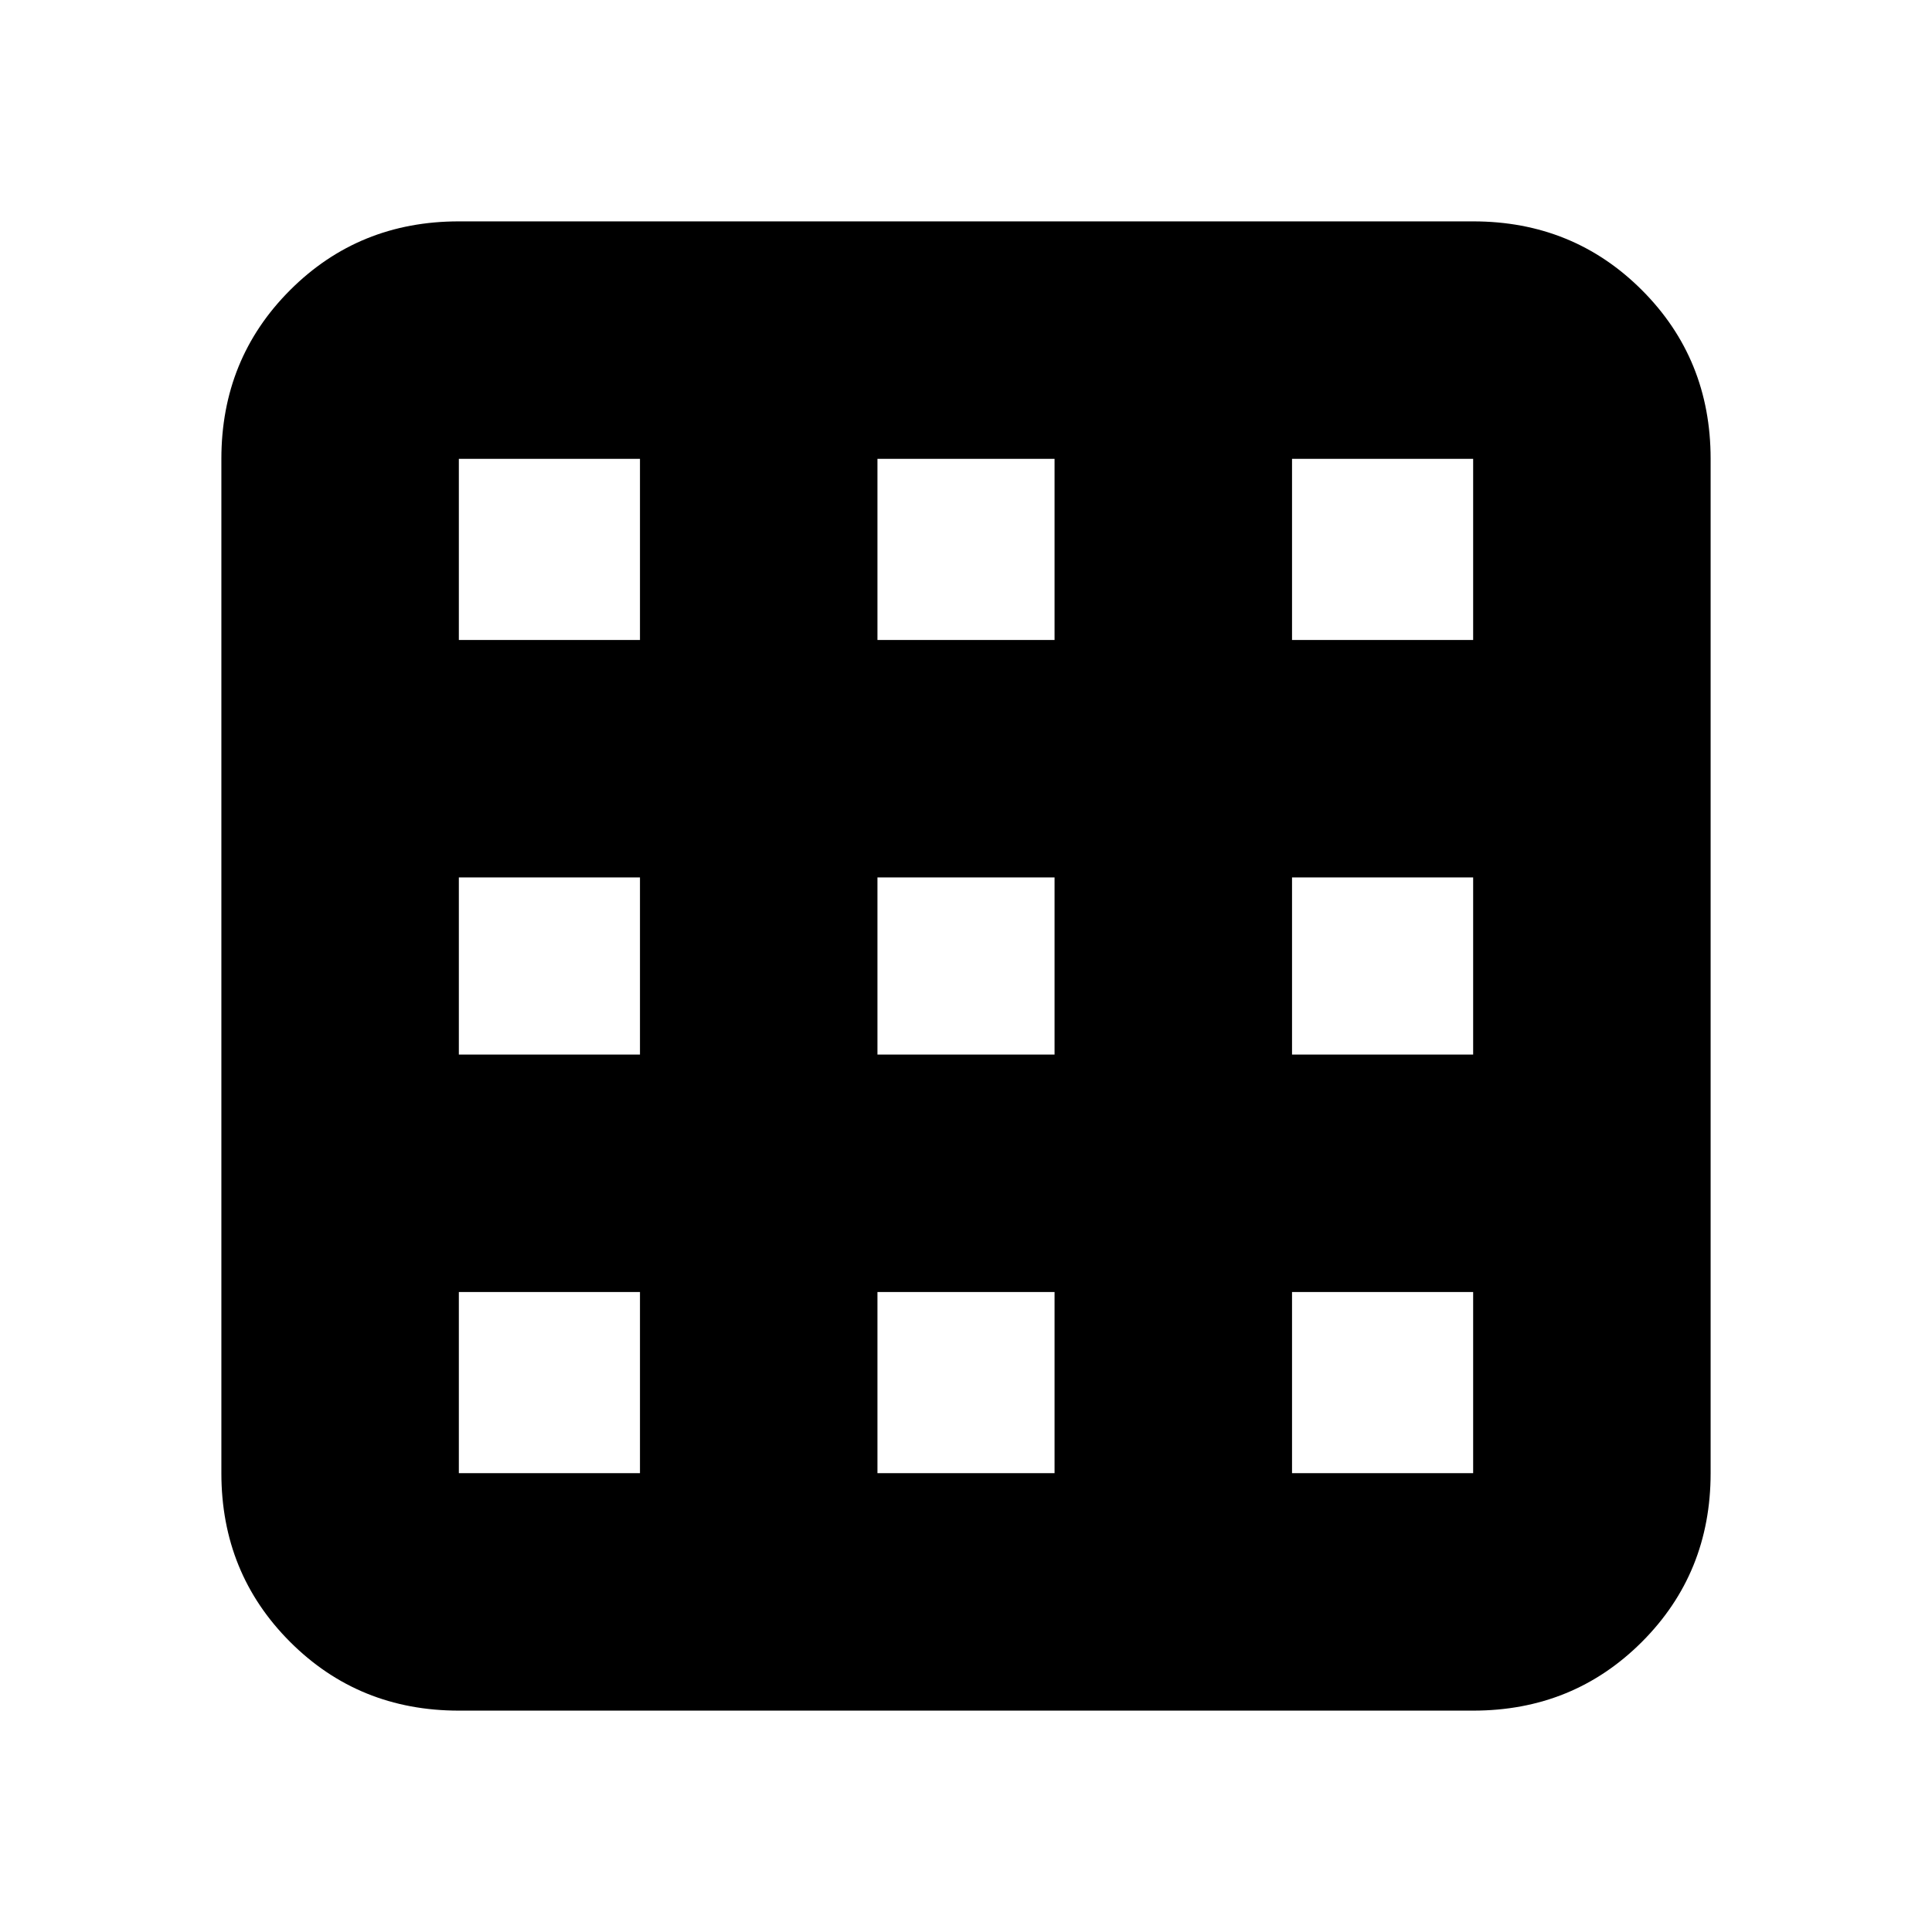 <svg xmlns="http://www.w3.org/2000/svg" height="20" viewBox="0 -960 960 960" width="20"><path d="M228-110q-49.7 0-83.85-34.15Q110-178.3 110-228v-504q0-49.7 34.15-83.85Q178.3-850 228-850h504q49.7 0 83.85 34.15Q850-781.7 850-732v504q0 49.7-34.15 83.85Q781.7-110 732-110H228Zm0-118h90v-90h-90v90Zm208 0h88v-90h-88v90Zm206 0h90v-90h-90v90ZM228-436h90v-88h-90v88Zm208 0h88v-88h-88v88Zm206 0h90v-88h-90v88ZM228-642h90v-90h-90v90Zm208 0h88v-90h-88v90Zm206 0h90v-90h-90v90Z"/></svg>